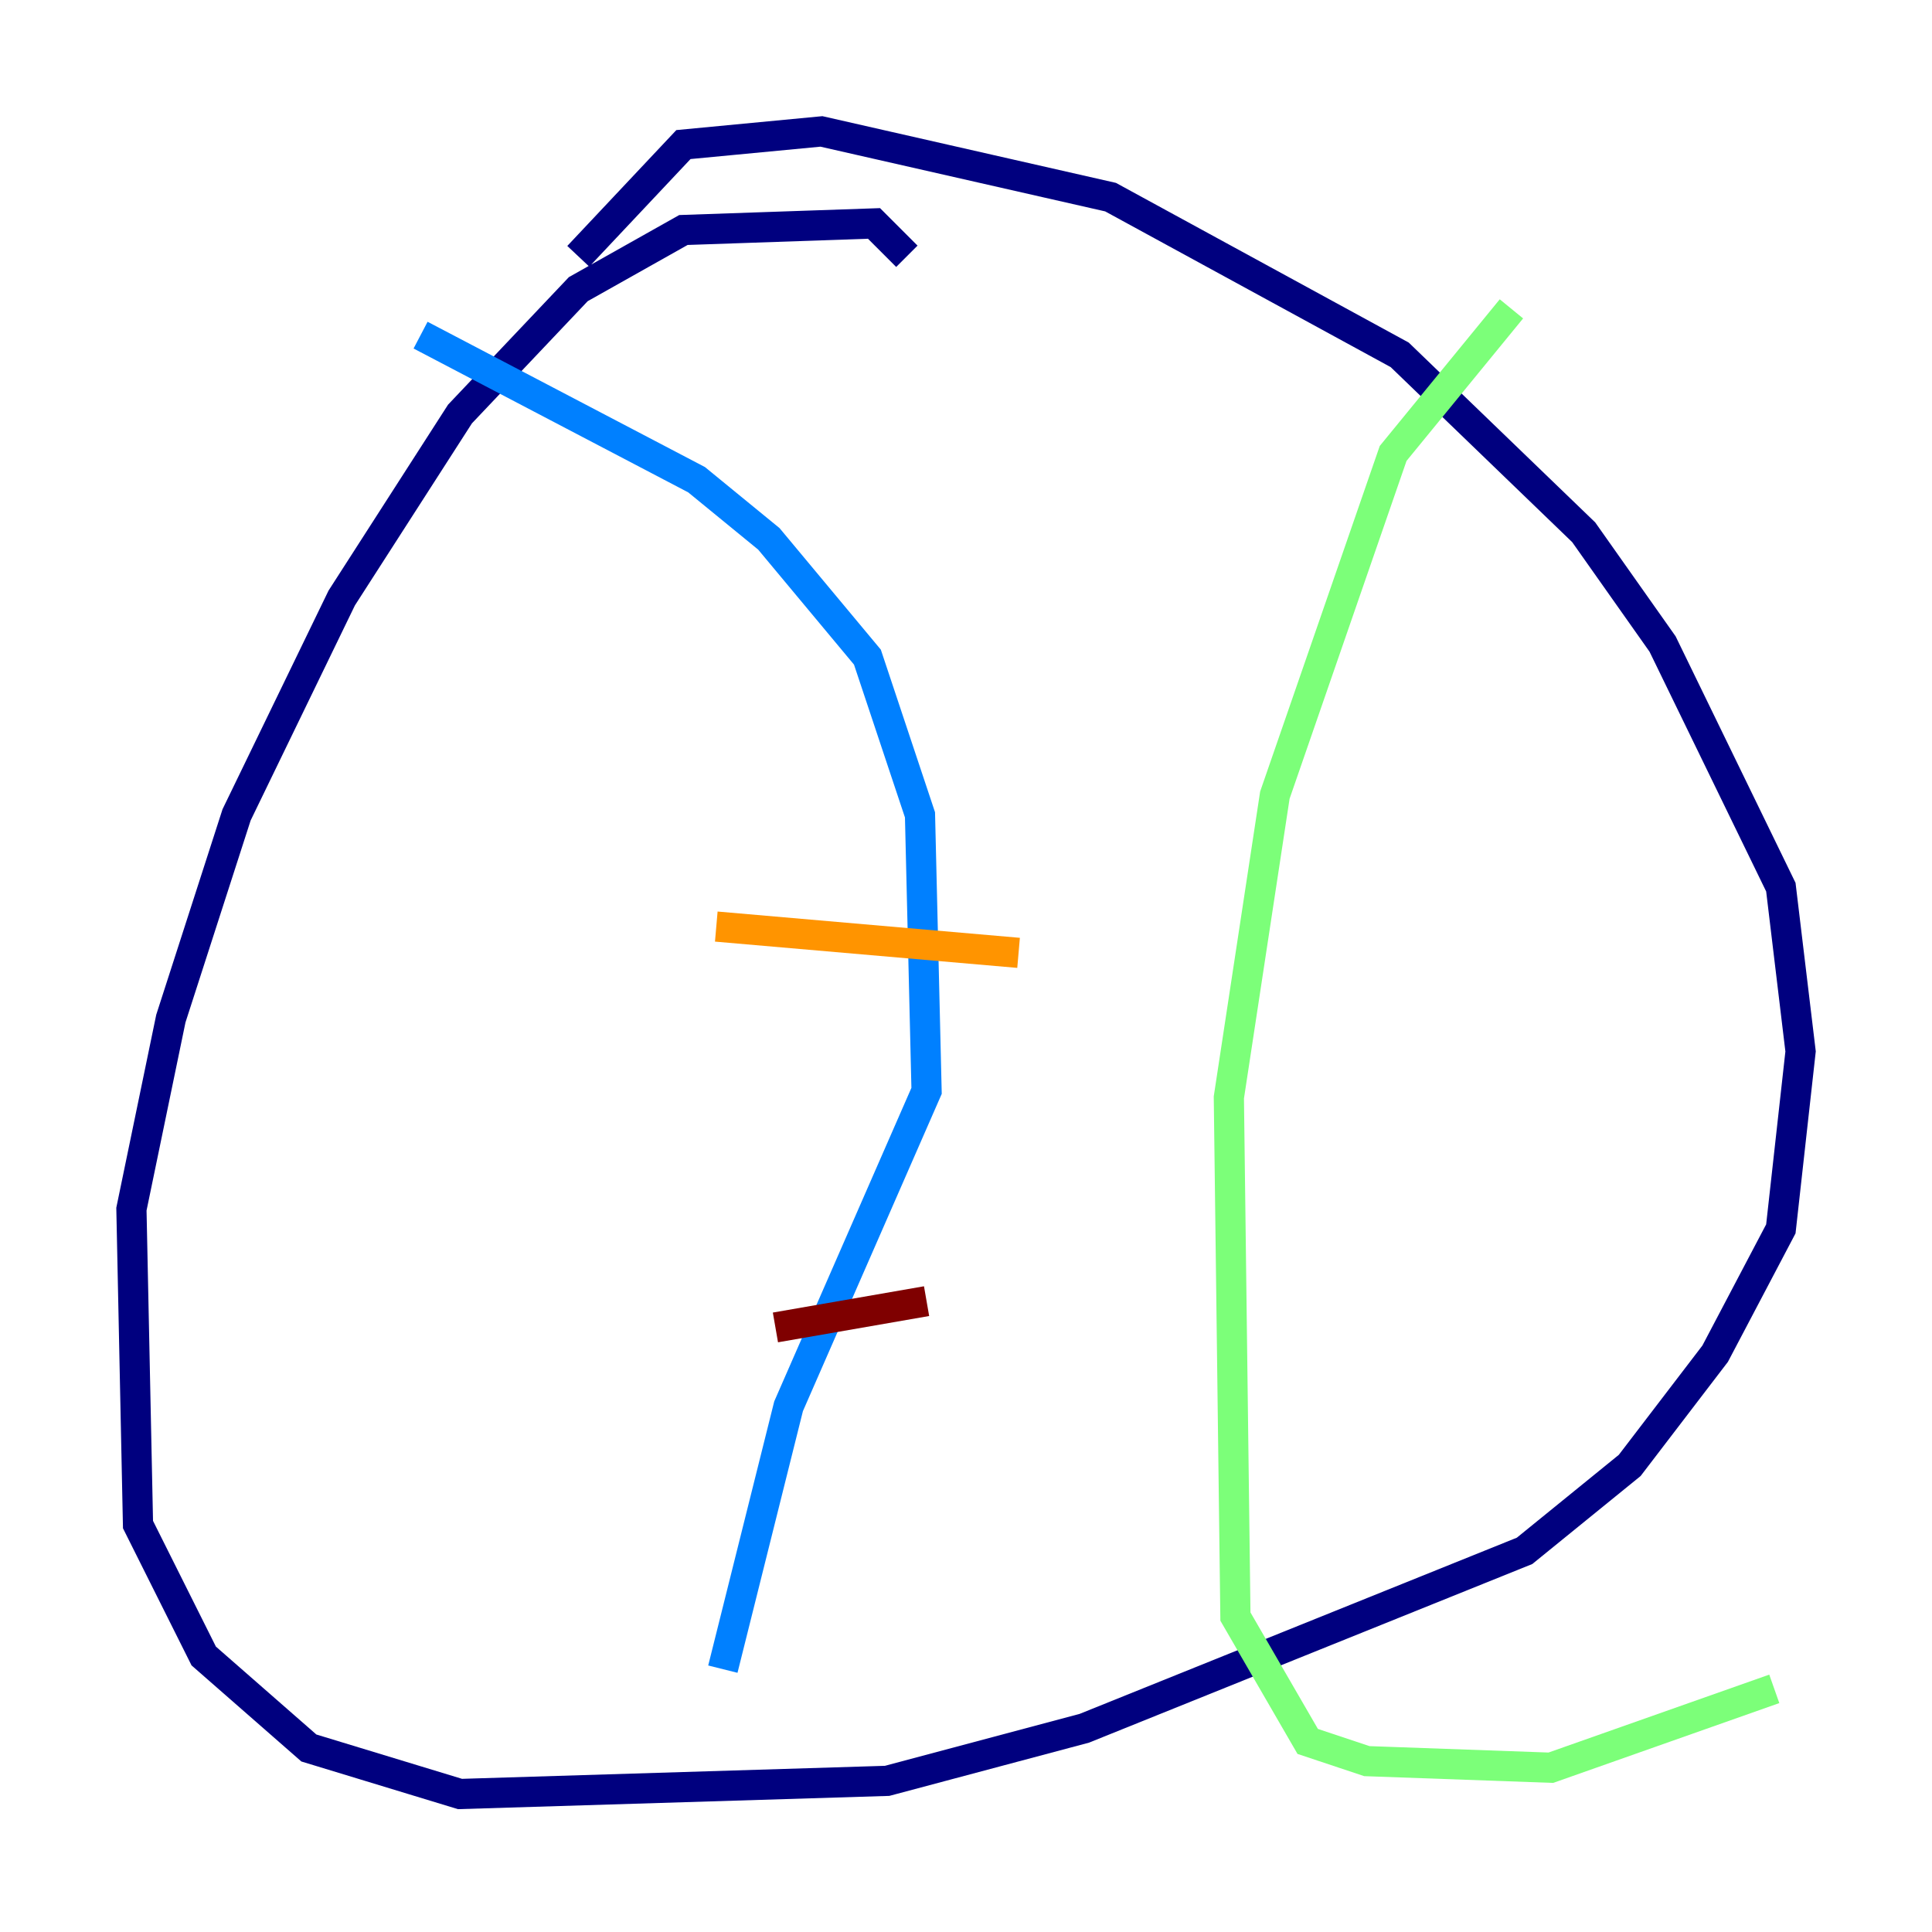 <?xml version="1.0" encoding="utf-8" ?>
<svg baseProfile="tiny" height="128" version="1.2" viewBox="0,0,128,128" width="128" xmlns="http://www.w3.org/2000/svg" xmlns:ev="http://www.w3.org/2001/xml-events" xmlns:xlink="http://www.w3.org/1999/xlink"><defs /><polyline fill="none" points="60.082,16.98 57.905,14.803 45.279,15.238 38.313,19.157 30.476,27.429 22.64,39.619 15.674,53.986 11.32,67.483 8.707,80.109 9.143,101.007 13.497,109.714 20.463,115.809 30.476,118.857 58.776,117.986 71.837,114.503 101.007,102.748 107.973,97.088 113.633,89.687 117.986,81.415 119.293,69.66 117.986,58.776 110.15,42.667 104.925,35.265 92.735,23.51 73.578,13.061 54.422,8.707 45.279,9.578 38.313,16.98" stroke="#00007f" stroke-width="2" /><polyline fill="none" points="27.864,22.204 46.15,31.782 50.939,35.701 57.469,43.537 60.952,53.986 61.388,72.272 52.245,93.17 47.891,110.585" stroke="#0080ff" stroke-width="2" /><polyline fill="none" points="100.136,20.463 92.299,30.041 84.463,52.68 81.415,72.707 81.85,107.102 86.639,115.374 90.558,116.68 102.748,117.116 117.551,111.891" stroke="#7cff79" stroke-width="2" /><polyline fill="none" points="47.456,61.388 67.483,63.129" stroke="#ff9400" stroke-width="2" /><polyline fill="none" points="51.374,87.946 61.388,86.204" stroke="#7f0000" stroke-width="2" /></svg>